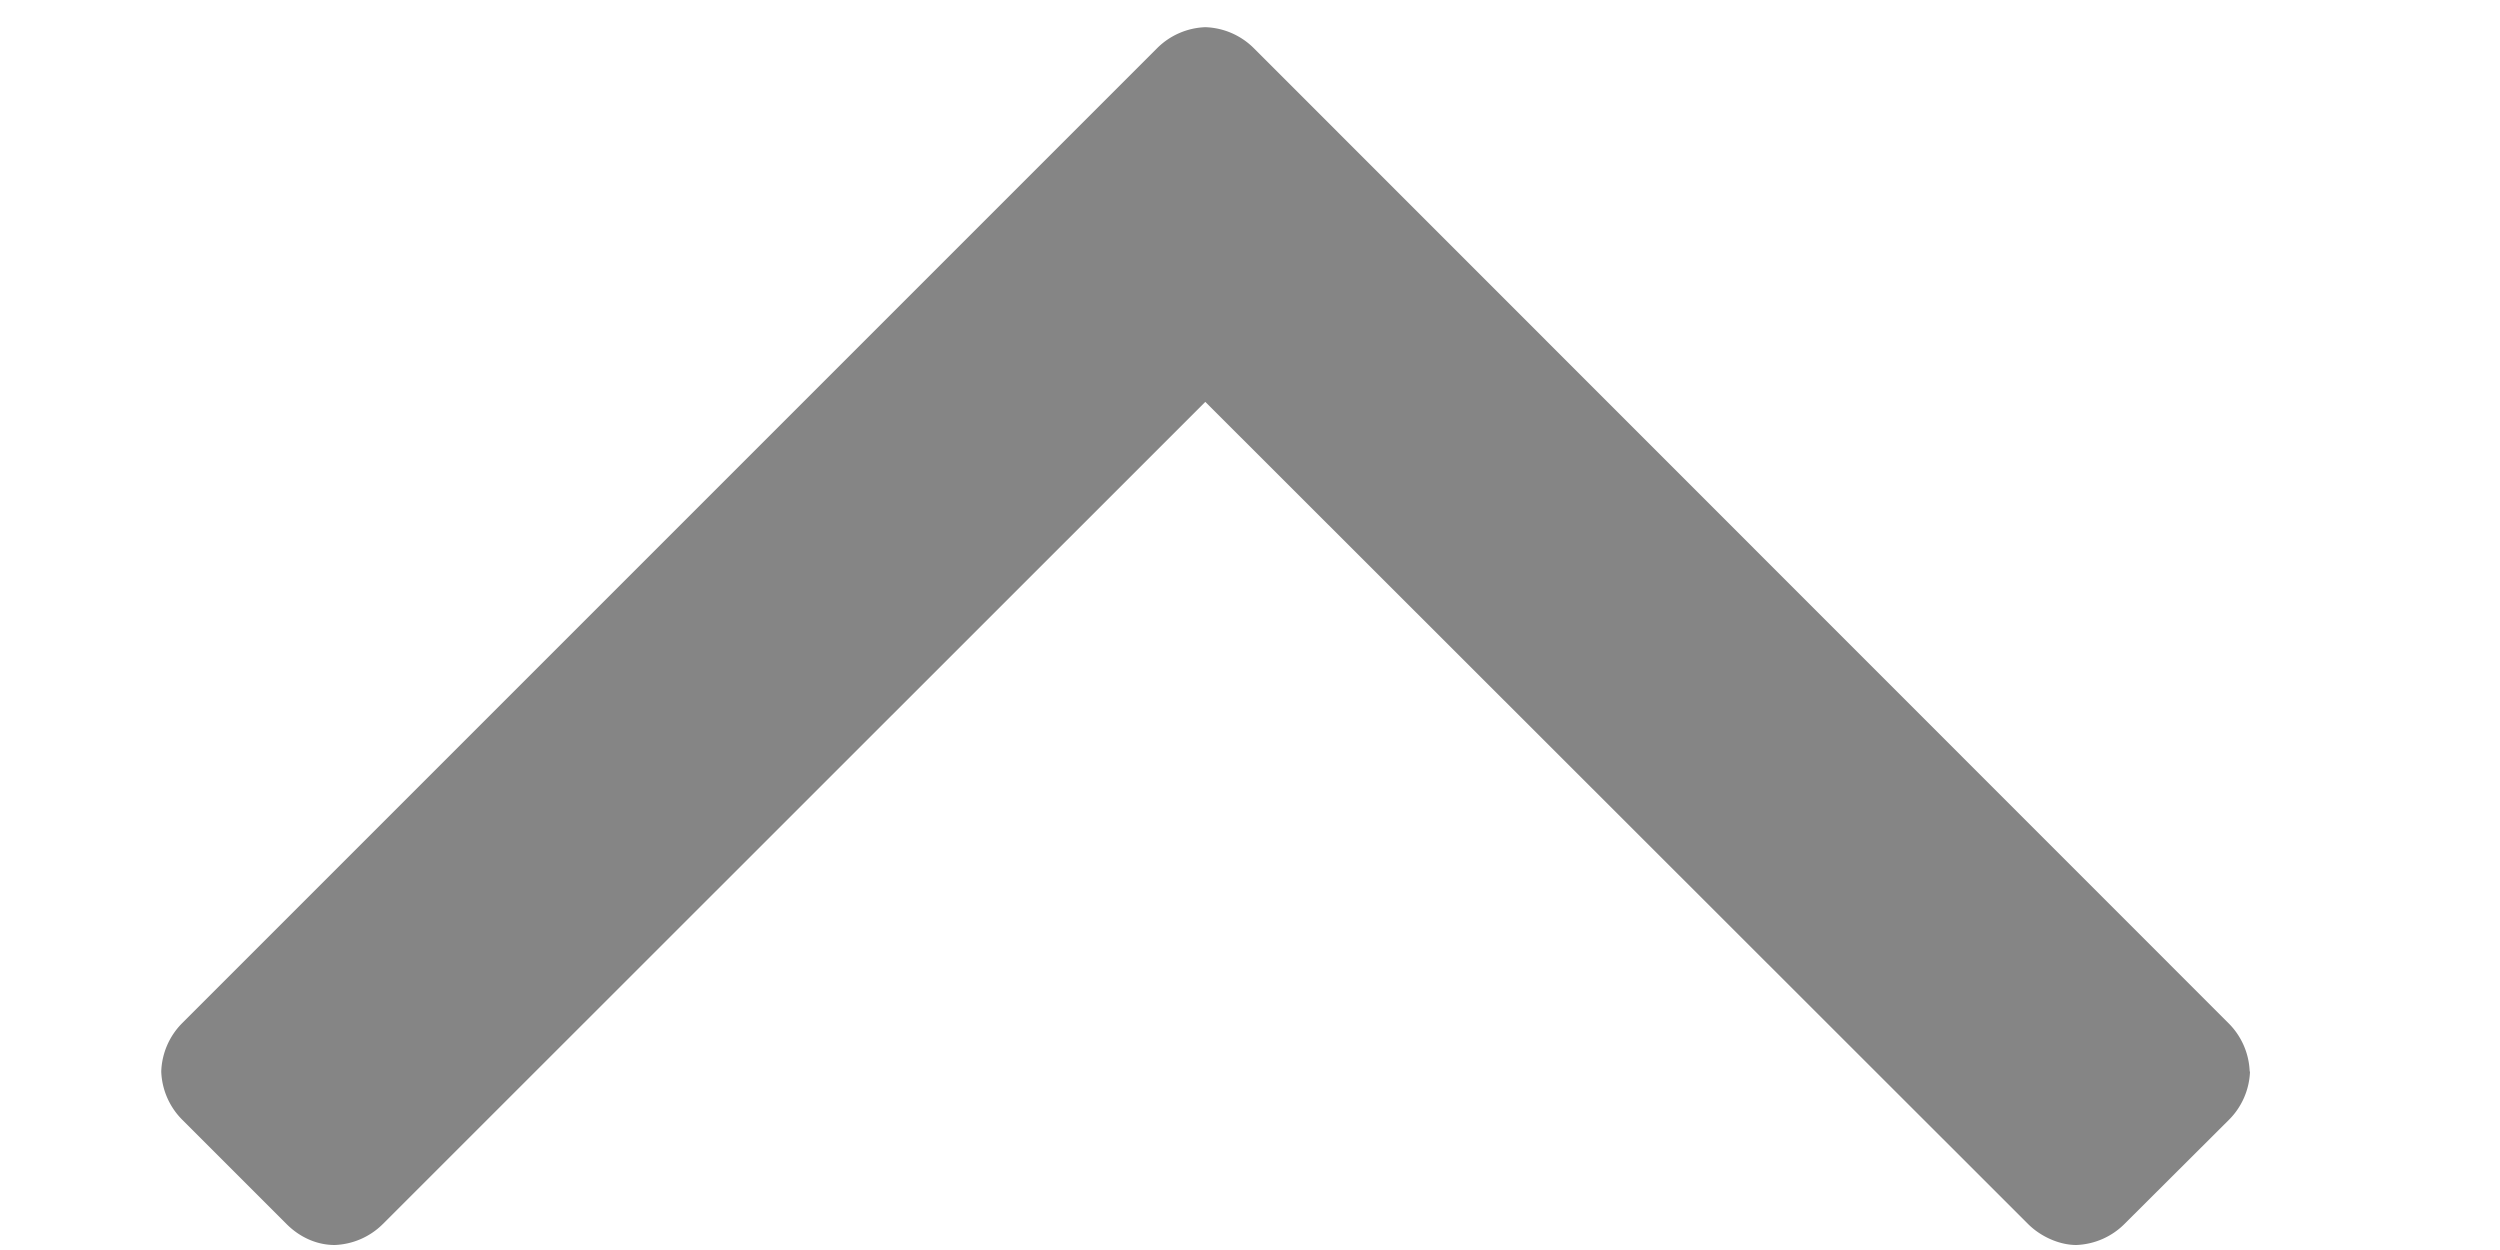 <svg width="8" height="4" xmlns="http://www.w3.org/2000/svg"><path d="M7.199 3.429a.23.23 0 00-.067-.154L4.012.154a.23.23 0 00-.155-.067.23.23 0 00-.154.067l-3.12 3.12a.23.23 0 00-.067.155.23.23 0 00.067.154l.334.334c.04.04.094.067.154.067a.23.23 0 00.154-.067l2.632-2.631L6.49 3.917c.04.04.1.067.154.067a.23.23 0 00.154-.067l.335-.334a.23.23 0 00.067-.154z" fill="#858585" fill-rule="evenodd"/></svg>